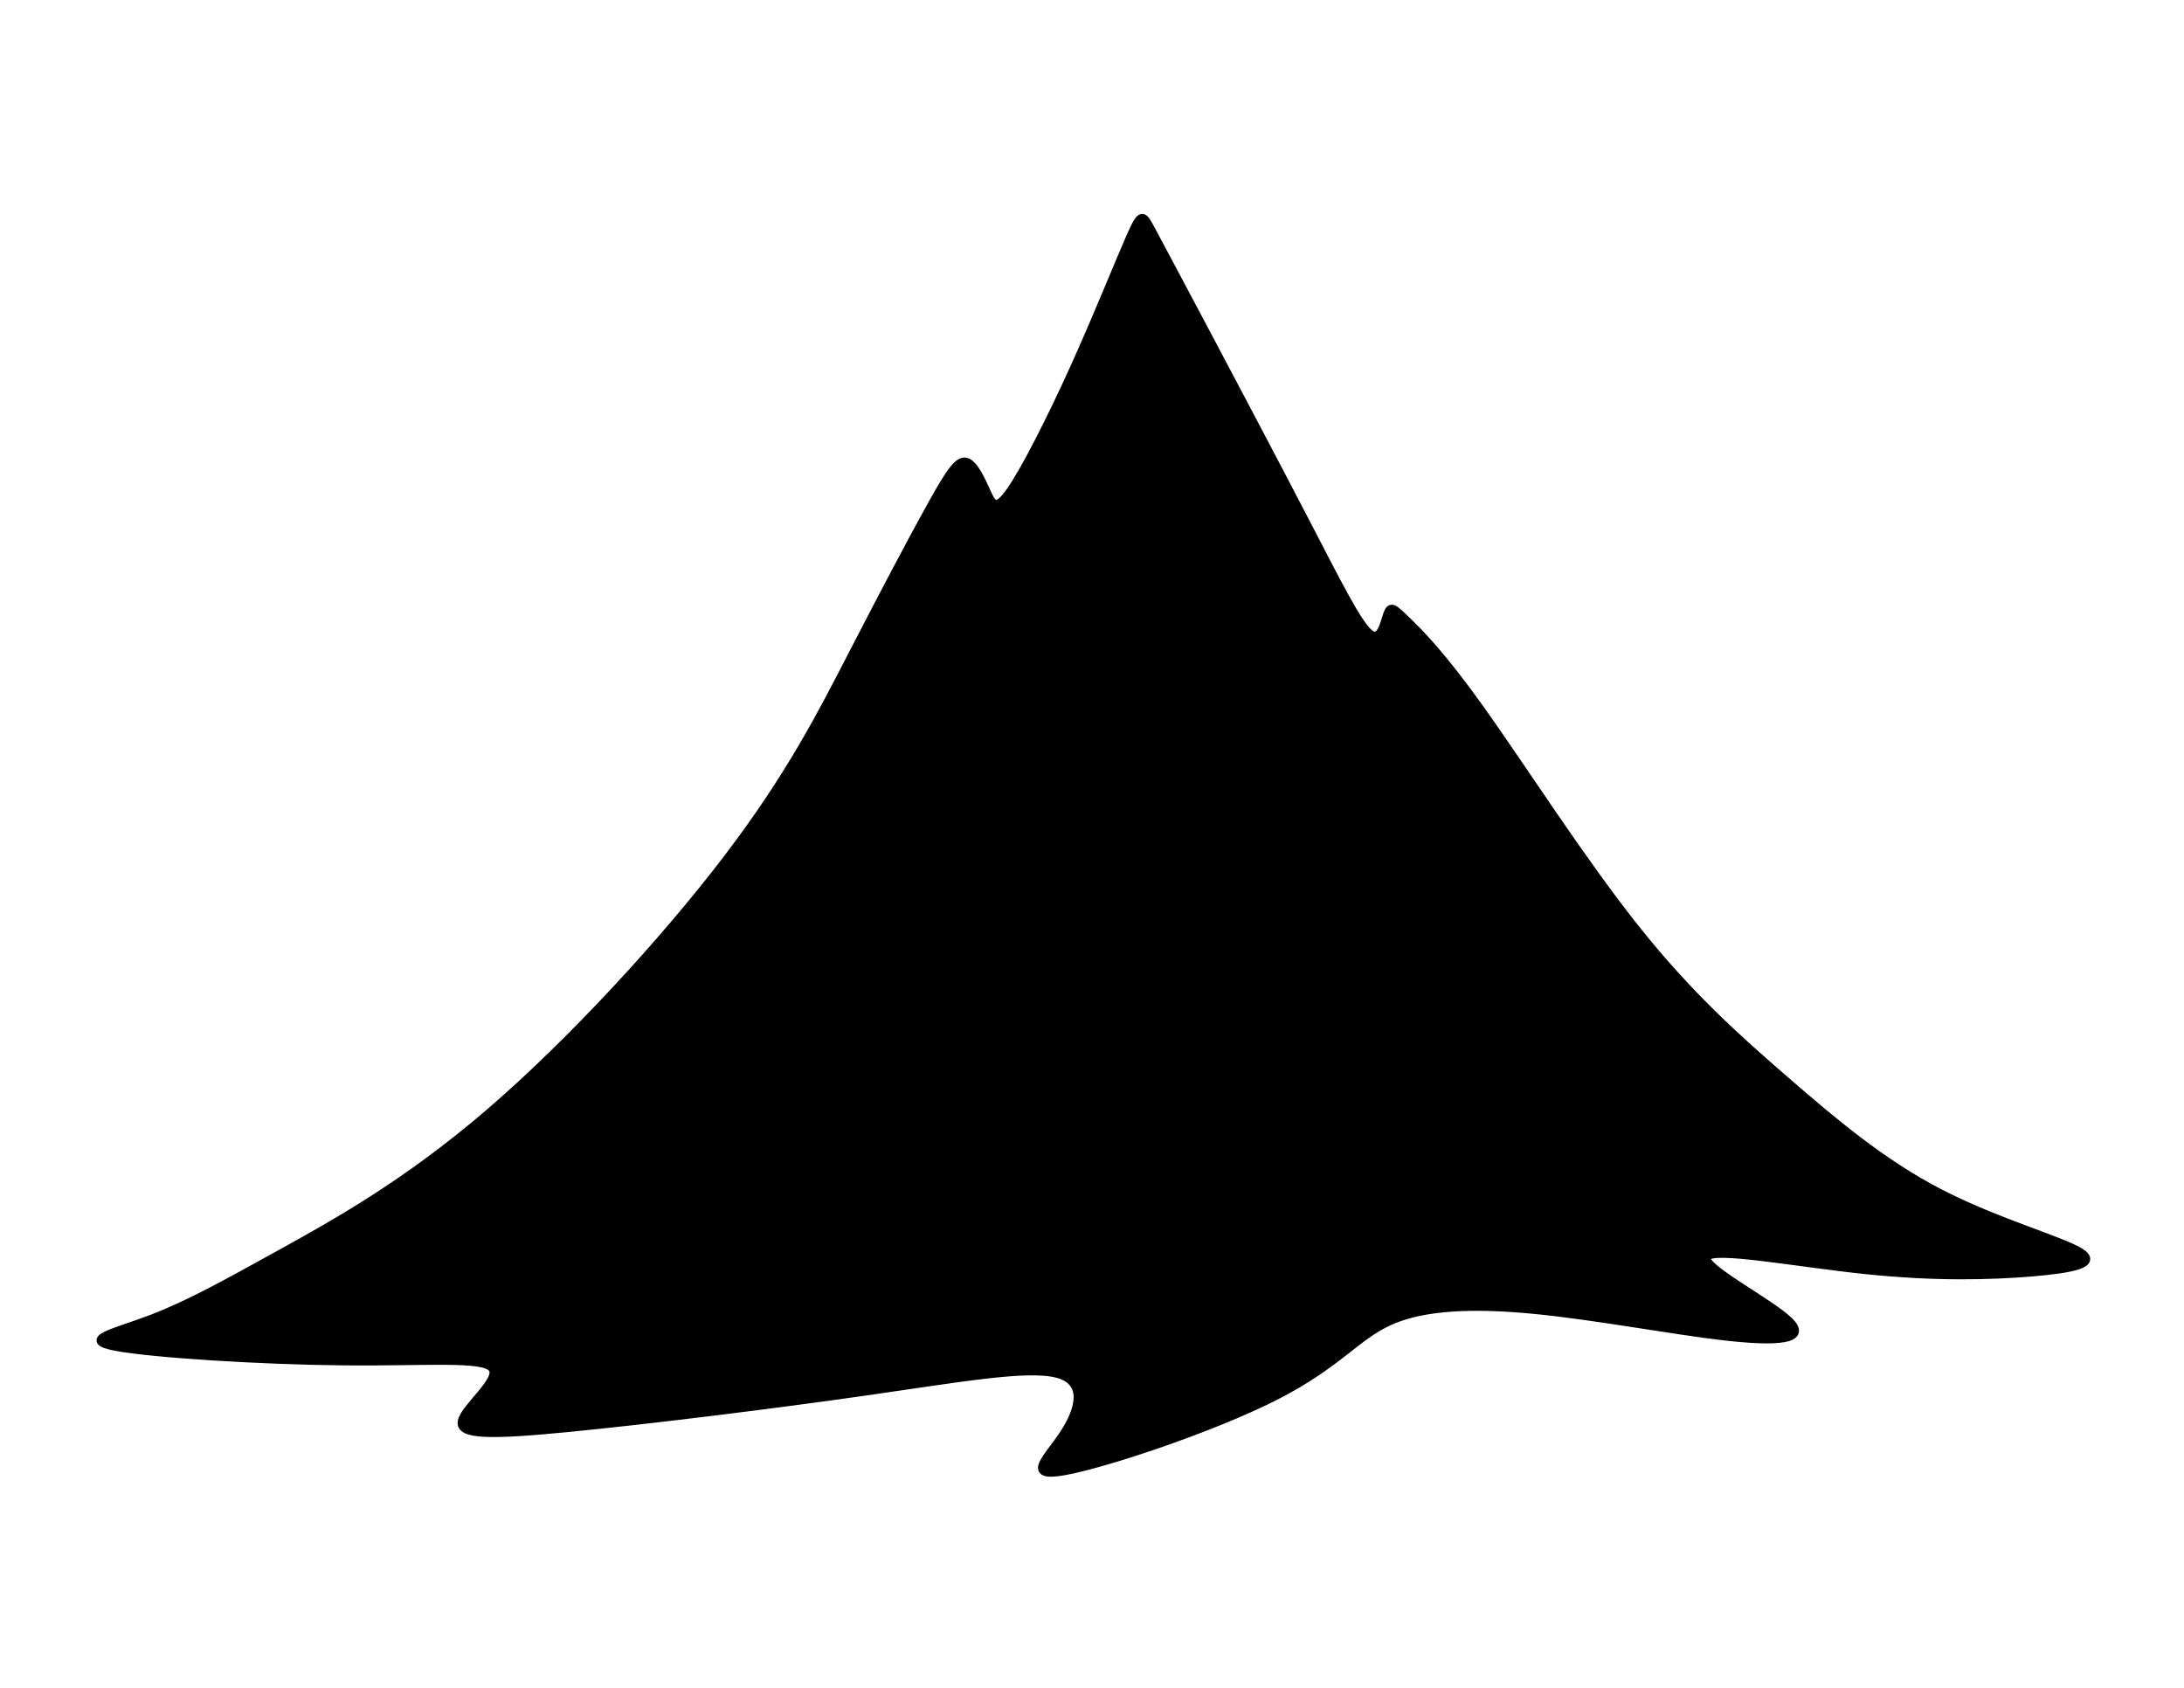 <?xml version="1.0" encoding="utf-8"?>
<!-- Generator: Adobe Illustrator 15.1.0, SVG Export Plug-In . SVG Version: 6.00 Build 0)  -->
<!DOCTYPE svg PUBLIC "-//W3C//DTD SVG 1.1//EN" "http://www.w3.org/Graphics/SVG/1.1/DTD/svg11.dtd">
<svg version="1.1" id="Layer_1" xmlns="http://www.w3.org/2000/svg" xmlns:xlink="http://www.w3.org/1999/xlink" x="0px" y="0px"
	 width="792px" height="612px" viewBox="0 0 792 612" enable-background="new 0 0 792 612" xml:space="preserve">
<path fill-rule="evenodd" clip-rule="evenodd" stroke="#000000" stroke-width="3" stroke-linecap="round" stroke-linejoin="round" stroke-miterlimit="22.926" d="
	M101.781,454.577c19.757-10.937,45.551-25.205,75.46-50.862c29.91-25.656,63.936-62.7,86.711-92.609
	c22.775-29.91,34.299-52.685,45.344-74.088c11.044-21.403,21.608-41.434,28.4-53.645s9.81-16.601,12.622-15.915
	c2.813,0.686,5.42,6.448,7.409,10.838c1.99,4.391,3.362,7.409,8.712-0.254c5.351-7.664,14.681-26.009,23.187-44.806
	s16.189-38.044,20.251-47.256c4.063-9.212,4.503-8.389,7.658-2.489c3.155,5.9,9.026,16.875,19.508,36.632
	s25.573,48.294,36.755,69.835c11.182,21.541,18.454,36.084,22.707,39.651c4.253,3.567,5.488-3.841,6.657-7.011
	c1.17-3.169,2.273-2.099,6.801,2.292c4.528,4.39,12.479,12.101,27.156,32.694c14.678,20.594,36.081,54.071,55.563,78.629
	s37.044,40.2,54.605,55.429c17.562,15.229,35.123,30.047,55.703,40.749c20.58,10.701,44.179,17.287,51.176,21.54
	s-2.606,6.174-17.424,7.409c-14.818,1.234-34.85,1.783-59.957-0.824c-25.107-2.606-55.292-8.368-57.762-4.802
	c-2.47,3.567,22.775,16.464,29.772,23.324c6.998,6.86-4.253,7.684-23.461,5.488s-46.374-7.409-68.875-9.604
	c-22.5-2.195-40.336-1.372-52.547,4.116s-18.797,15.641-41.435,27.165c-22.639,11.525-61.329,24.423-76.284,27.166
	c-14.955,2.744-6.174-4.665-0.412-13.445c5.763-8.781,8.507-18.934-2.332-21.814c-10.839-2.882-35.261,1.509-69.835,6.448
	s-79.302,10.427-107.427,13.171c-28.126,2.744-39.651,2.744-38.69-2.332c0.96-5.077,14.406-15.229,10.976-19.346
	c-3.43-4.115-23.736-2.195-53.645-2.47c-29.91-0.274-69.424-2.743-82.732-5.253s-0.412-5.059,12.897-10.135
	C68.304,473.117,82.024,465.513,101.781,454.577z"/>
</svg>
